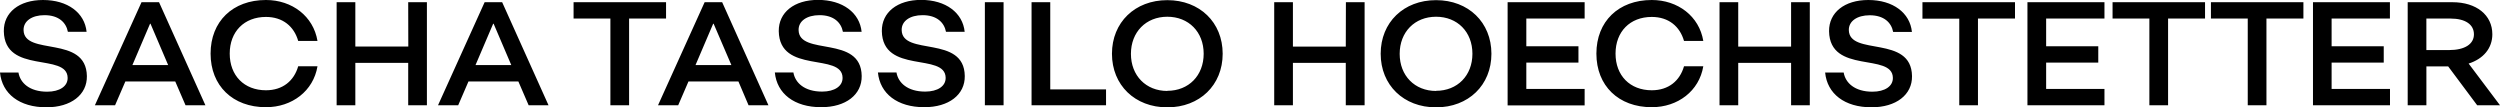 <svg xmlns="http://www.w3.org/2000/svg" viewBox="0 0 1018.61 43.74">
	<g id="Layer_1-2" data-name="Layer 1">
		<path d="M9.6,12.24C9.54,8.58,13,6.18,18.12,6.18c5.82,0,8.82,3,9.54,6.78h7.62C34.5,5.22,27.6,0,17.52,0,7.8,0,1.44,5.1,1.56,12.72c.3,17.7,25.86,8.58,26,19,.06,3.42-3.24,5.64-8.34,5.64-7.2,0-11-3.6-11.7-7.8H0c.84,8.64,7.92,14.16,18.9,14.16,10,0,16.62-5.1,16.5-12.72C35.1,14.1,9.78,23,9.6,12.24ZM57.66.9l-19,42h8.22l4.2-9.72H71.4l4.2,9.72h8.1L64.8.9ZM53.94,26.52l7.2-16.86h.18l7.2,16.86ZM108.36,6.9c6.9,0,11.46,3.9,13.14,9.78h7.86C127.68,6.6,119,0,108.36,0,94.8,0,85.8,8.76,85.8,21.84s9,21.84,22.56,21.84c10.62,0,19.32-6.6,21-16.68H121.5c-1.68,5.88-6.24,9.78-13.14,9.78-8.88,0-14.76-6-14.76-14.94S99.48,6.9,108.36,6.9Zm58,12.06H144.78V.9h-7.62v42h7.62V25.62h21.54V42.9h7.62V.9h-7.62ZM197.46.9l-19,42h8.22l4.2-9.72H211.2l4.2,9.72h8.1L204.6.9Zm-3.72,25.62,7.2-16.86h.18l7.2,16.86ZM271.38.9H233.7V7.56h15V42.9h7.62V7.56h15.06ZM287.1.9l-19,42h8.22l4.2-9.72h20.34L305,42.9h8.1L294.24.9Zm-3.72,25.62,7.2-16.86h.18L298,26.52Zm42-14.28c-.06-3.66,3.36-6.06,8.52-6.06,5.82,0,8.82,3,9.54,6.78h7.62c-.79-7.74-7.68-13-17.76-13-9.72,0-16.08,5.1-16,12.72.3,17.7,25.86,8.58,26,19,.06,3.42-3.24,5.64-8.34,5.64-7.2,0-11-3.6-11.7-7.8h-7.56c.84,8.64,7.92,14.16,18.9,14.16,10,0,16.61-5.1,16.49-12.72C350.88,14.1,325.56,23,325.38,12.24Zm42,0c-.06-3.66,3.36-6.06,8.52-6.06,5.82,0,8.81,3,9.54,6.78h7.61c-.78-7.74-7.67-13-17.75-13-9.72,0-16.08,5.1-16,12.72.3,17.7,25.85,8.58,26,19,.06,3.42-3.24,5.64-8.34,5.64-7.2,0-11-3.6-11.7-7.8h-7.56c.84,8.64,7.92,14.16,18.9,14.16,10,0,16.61-5.1,16.49-12.72C392.87,14.1,367.56,23,367.38,12.24Zm33.9,30.66h7.62V.9h-7.62ZM427.92.9H420.3v42h30.35V36.42H427.92ZM475.61.06c-13.19,0-22.55,9.06-22.55,21.84s9.36,21.84,22.55,21.84,22.56-9.06,22.56-21.84S488.81.06,475.61.06Zm0,37c-8.69,0-14.82-6.24-14.82-15.12s6.13-15.12,14.82-15.12S490.43,13,490.43,21.9,484.31,37,475.61,37ZM548.33,19H526.79V.9h-7.62v42h7.62V25.62h21.54V42.9H556V.9h-7.62ZM585.11.06c-13.2,0-22.56,9.06-22.56,21.84s9.36,21.84,22.56,21.84,22.56-9.06,22.56-21.84S598.31.06,585.11.06Zm0,37c-8.7,0-14.82-6.24-14.82-15.12s6.12-15.12,14.82-15.12S599.93,13,599.93,21.9,593.81,37,585.11,37Zm29.16,5.88h31.38V36.24H621.89V25.5h21.24V18.84H621.89V7.56h23.76V.9H614.27ZM673,6.9c6.9,0,11.46,3.9,13.14,9.78H694C692.33,6.6,683.63,0,673,0c-13.56,0-22.56,8.76-22.56,21.84s9,21.84,22.56,21.84c10.62,0,19.32-6.6,21-16.68h-7.86c-1.68,5.88-6.24,9.78-13.14,9.78-8.88,0-14.76-6-14.76-14.94S664.13,6.9,673,6.9ZM729.77,19H708.23V.9h-7.62v42h7.62V25.62h21.54V42.9h7.62V.9h-7.62Zm23.52-6.72c-.06-3.66,3.36-6.06,8.52-6.06,5.82,0,8.82,3,9.54,6.78H779c-.78-7.74-7.68-13-17.76-13-9.72,0-16.08,5.1-16,12.72.3,17.7,25.86,8.58,26,19,.06,3.42-3.24,5.64-8.34,5.64-7.2,0-11-3.6-11.7-7.8h-7.56c.84,8.64,7.92,14.16,18.9,14.16,10,0,16.62-5.1,16.5-12.72C778.79,14.1,753.47,23,753.29,12.24Zm30-4.68h15V42.9h7.62V7.56H821V.9H783.29ZM826.07,42.9h31.38V36.24H833.69V25.5h21.24V18.84H833.69V7.56h23.76V.9H826.07ZM860.75,7.56h15V42.9h7.62V7.56h15.06V.9H860.75Zm40.08,0h15V42.9h7.62V7.56h15.06V.9H900.83ZM942.41,42.9h31.38V36.24H950V25.5h21.24V18.84H950V7.56h23.76V.9H942.41Zm63.42-17c6-1.92,9.66-6.24,9.66-11.94C1015.49,6.12,1009,.9,999.23.9H981v42h7.62V27.06h8.88l11.82,15.84h9.3ZM988.61,20.4V7.56h9.84c6,0,9.54,2.4,9.54,6.42s-3.78,6.42-10.14,6.42Z"/>
	</g>
</svg>